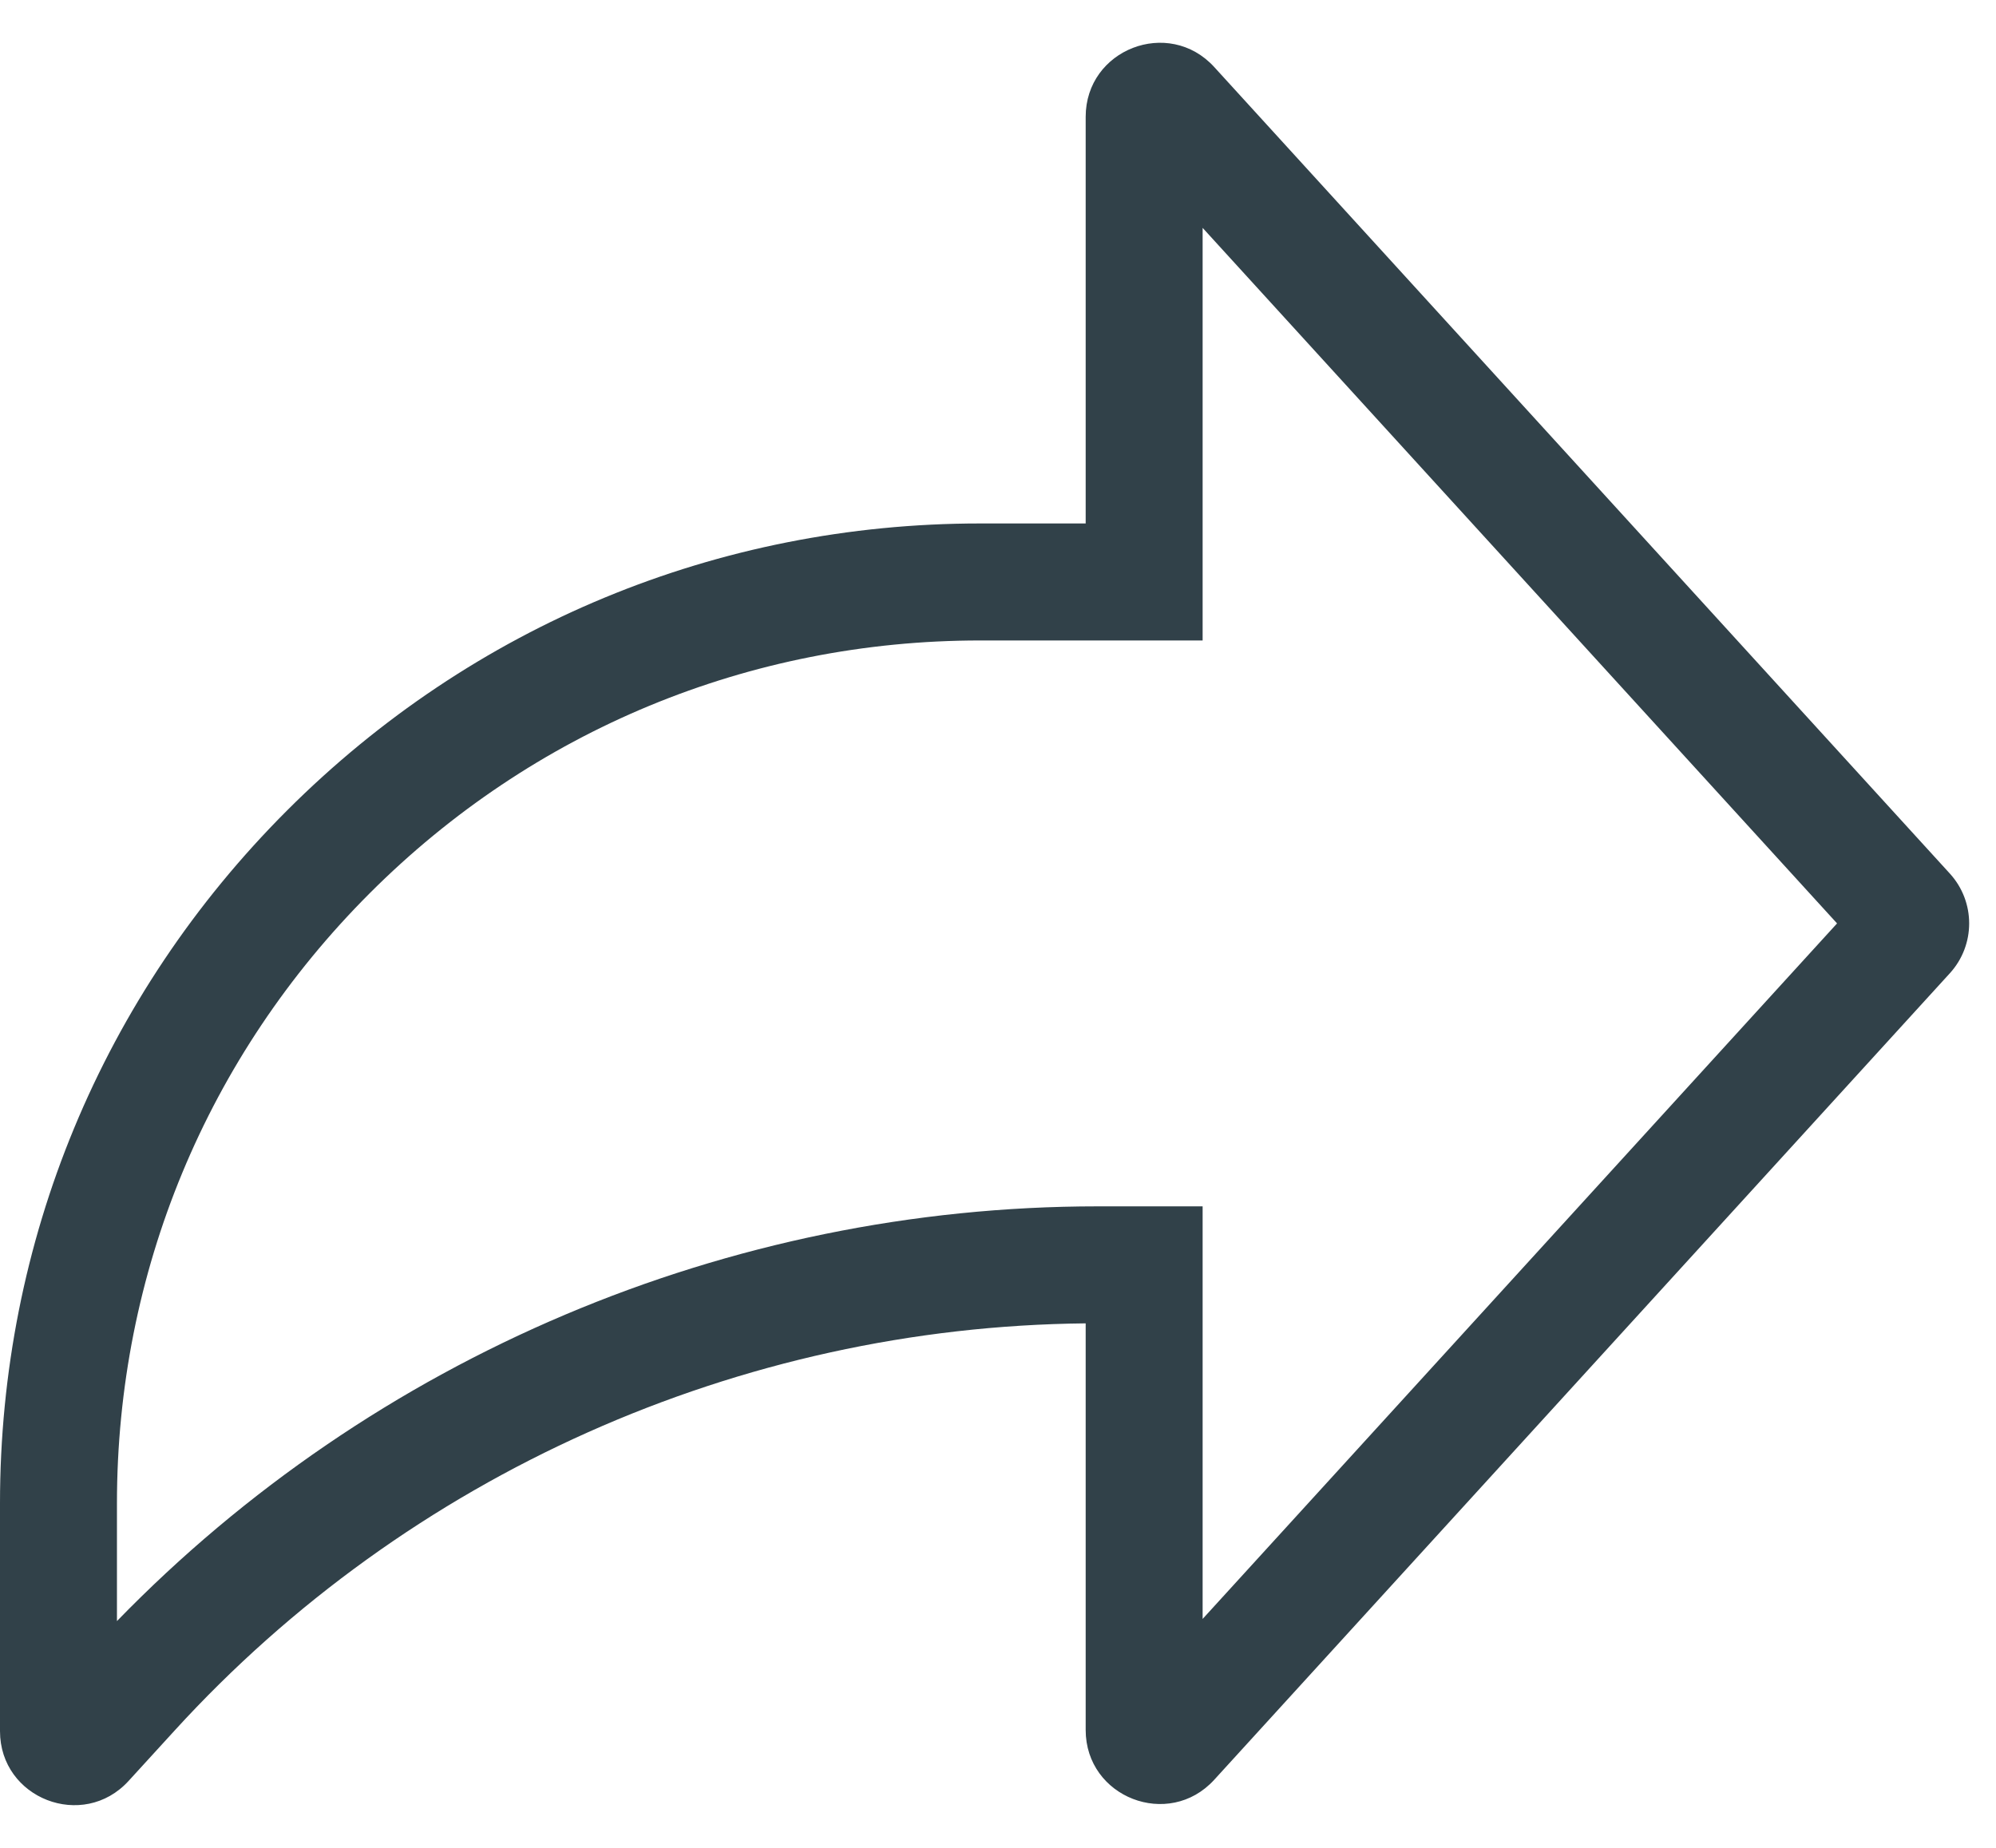 <svg width="27" height="25" viewBox="0 0 27 25" fill="none" xmlns="http://www.w3.org/2000/svg">
<path d="M26.376 13.167C26.724 12.785 26.724 12.201 26.376 11.819L16.425 0.907C15.809 0.232 14.686 0.667 14.686 1.581V7.082H13.257C9.716 7.082 6.387 8.461 3.883 10.965C1.379 13.469 0 16.798 0 20.339V23.421C0 24.334 1.123 24.769 1.739 24.095L2.362 23.413C5.52 19.952 10.005 17.95 14.686 17.904V23.405C14.686 24.318 15.809 24.754 16.425 24.079L26.376 13.167ZM1.582 21.932V20.339C1.582 17.221 2.797 14.289 5.002 12.084C7.206 9.879 10.138 8.665 13.257 8.665H16.268V3.083L24.85 12.493L16.268 21.903V16.321H14.848C9.854 16.321 5.052 18.36 1.582 21.932Z" fill="#314149"/>
</svg>
